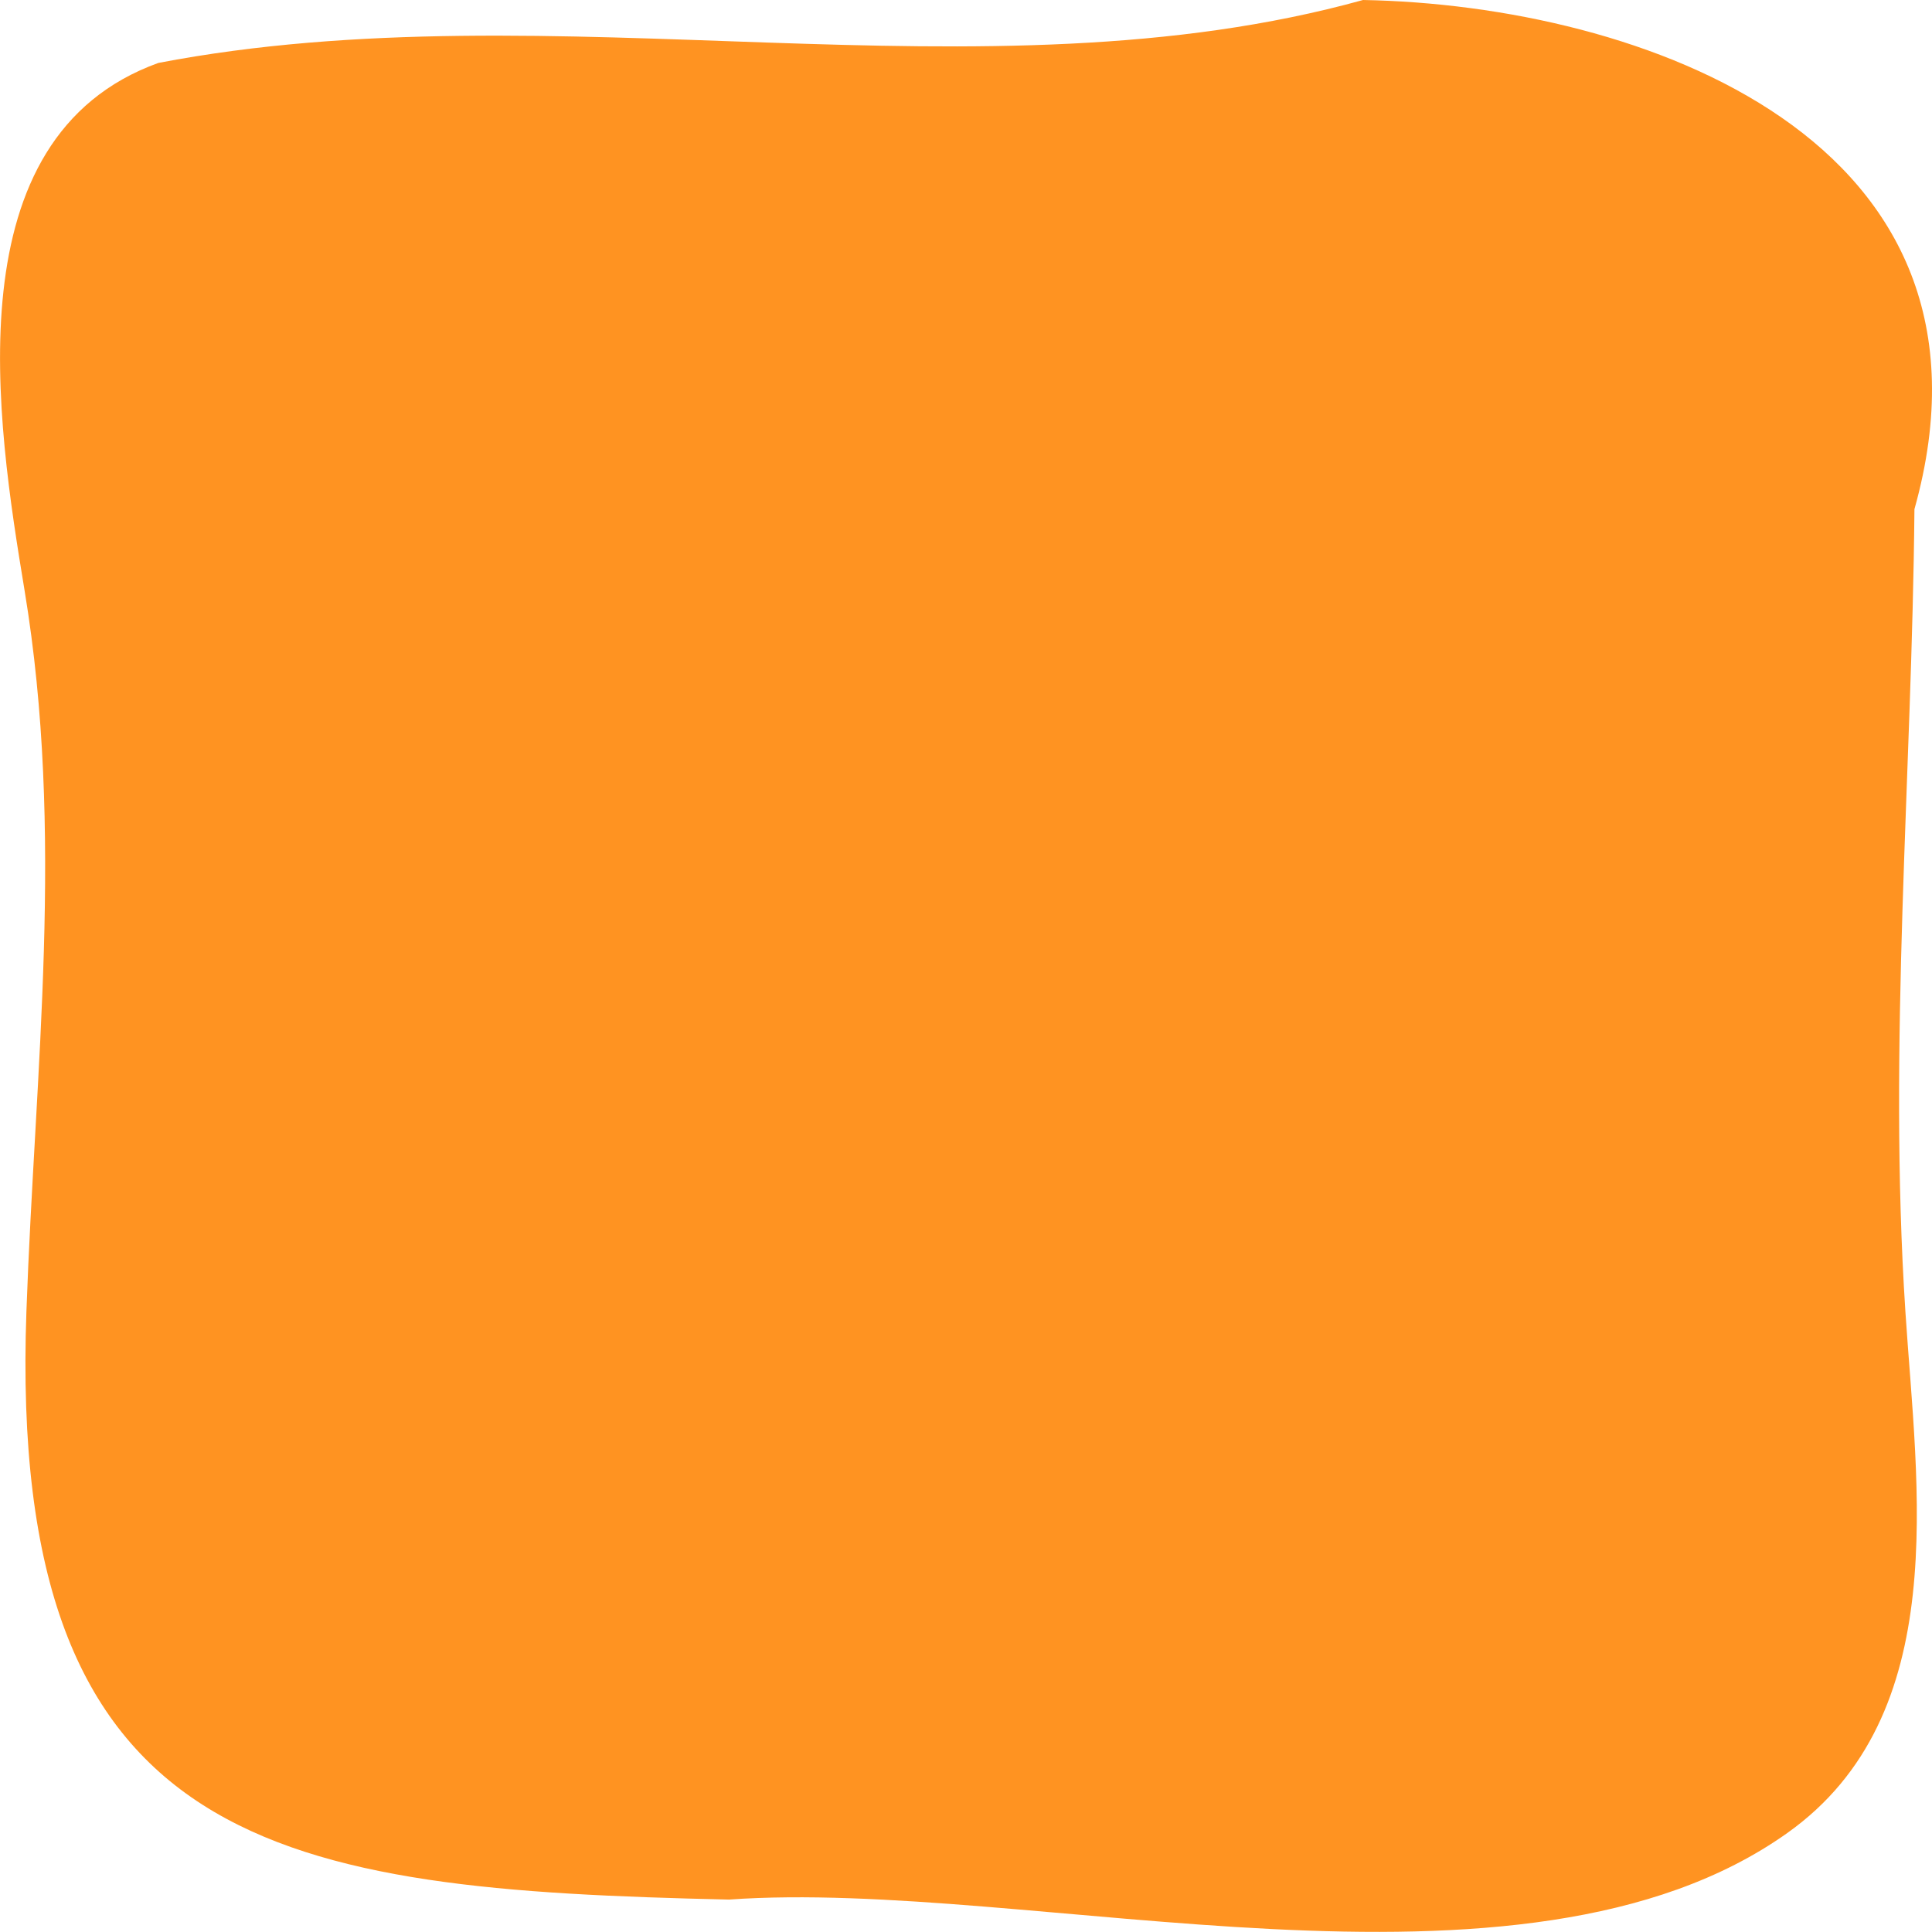 <?xml version="1.0" encoding="utf-8"?>
<!-- Generator: Adobe Illustrator 15.1.0, SVG Export Plug-In . SVG Version: 6.00 Build 0)  -->
<!DOCTYPE svg PUBLIC "-//W3C//DTD SVG 1.1//EN" "http://www.w3.org/Graphics/SVG/1.1/DTD/svg11.dtd">
<svg version="1.1" id="Capa_1" xmlns="http://www.w3.org/2000/svg" xmlns:xlink="http://www.w3.org/1999/xlink" x="0px" y="0px"
	 width="22.228px" height="22.227px" viewBox="203.945 203.945 22.228 22.227"
	 enable-background="new 203.945 203.945 22.228 22.227" xml:space="preserve" preserveAspectRatio="none">
<path fill="#FF9321" d="M219.627,203.945c-4.378,1.215-9.297-0.151-13.86,0.724c-2.38,0.859-1.86,4.124-1.539,6.071
	c0.463,2.802,0.121,5.479,0.021,8.29c-0.225,6.232,2.932,6.654,8.083,6.77c3.478-0.249,9.114,1.408,12.175-0.765
	c1.909-1.355,1.492-3.974,1.36-5.998c-0.201-3.068,0.076-6.164,0.104-9.234C227.165,205.54,222.813,204.003,219.627,203.945z"/>
</svg>
